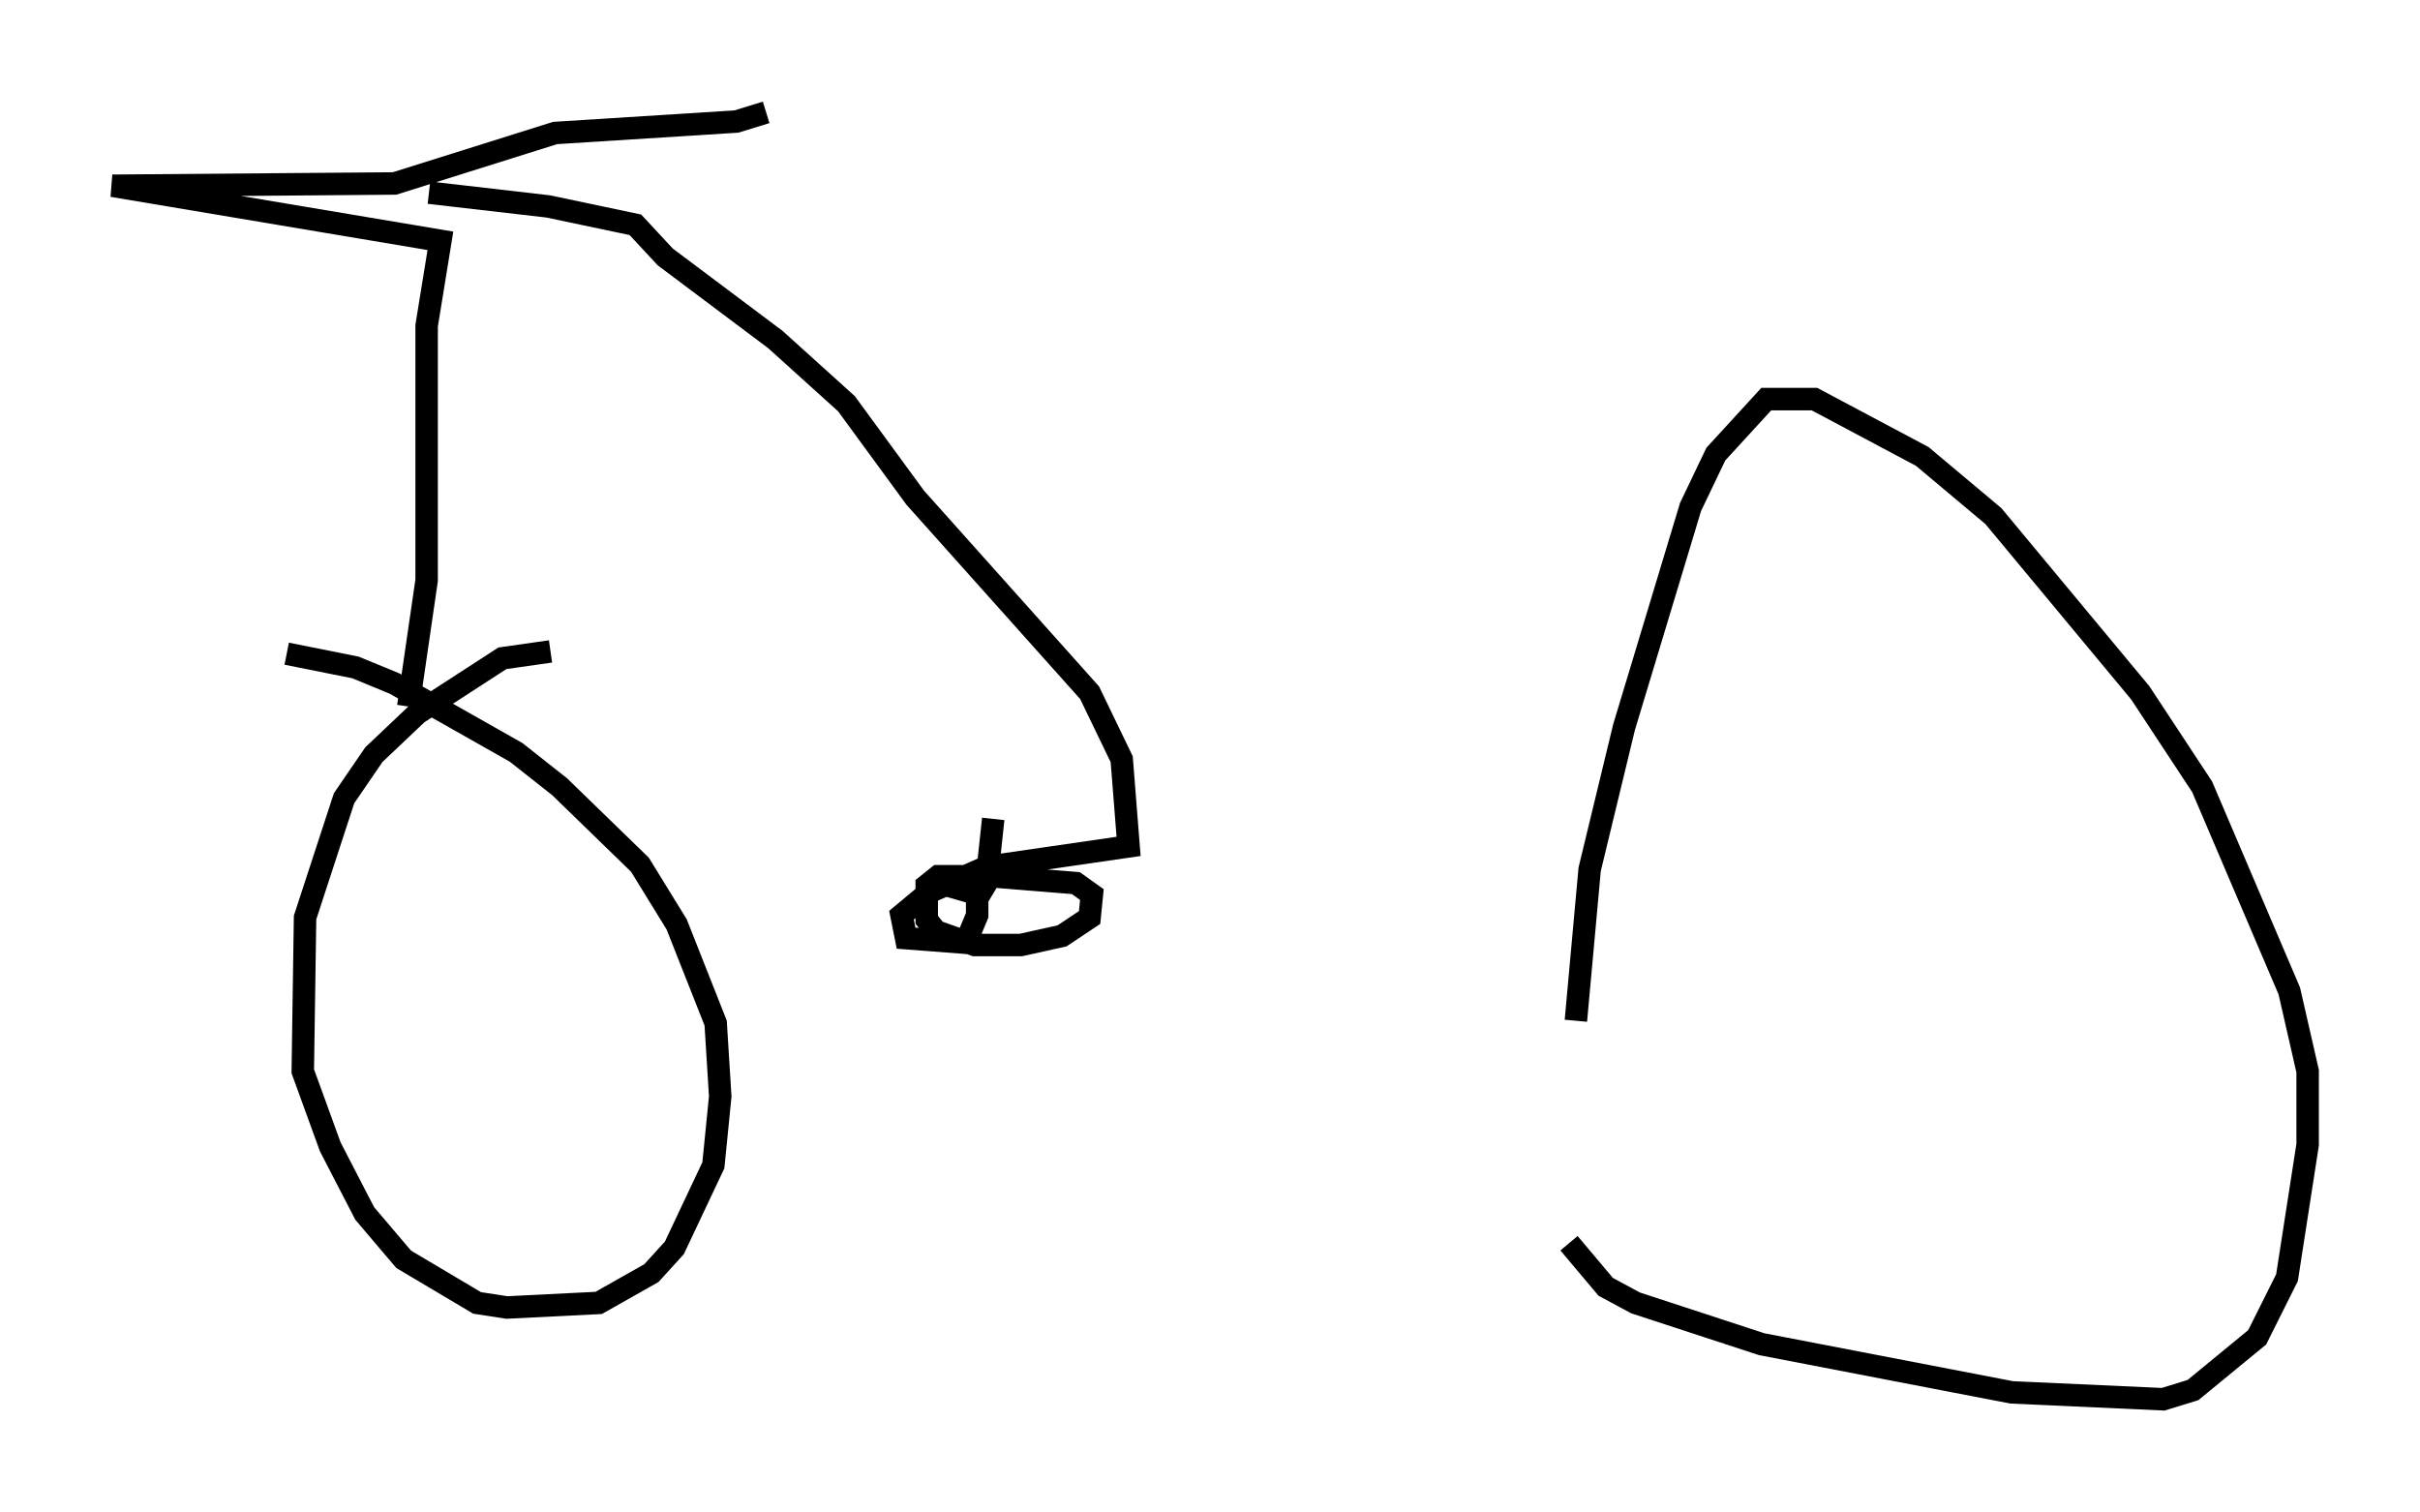 <?xml version="1.0" encoding="utf-8" ?>
<svg baseProfile="full" height="67.269" version="1.1" width="107.695" xmlns="http://www.w3.org/2000/svg" xmlns:ev="http://www.w3.org/2001/xml-events" xmlns:xlink="http://www.w3.org/1999/xlink"><defs /><rect fill="white" height="67.269" width="107.695" x="0" y="0" /><path d="M28.684, 29.092 m-4.185, -0.102 l-2.144, 0.306 -3.777, 2.45 l-1.94, 1.838 -1.327, 1.94 l-1.735, 5.308 -0.102, 6.84 l1.225, 3.369 1.531, 2.96 l1.735, 2.042 3.267, 1.94 l1.327, 0.204 4.083, -0.204 l2.348, -1.327 1.021, -1.123 l1.735, -3.675 0.306, -3.063 l-0.204, -3.267 -1.735, -4.39 l-1.633, -2.654 -3.573, -3.471 l-1.94, -1.531 -5.41, -3.063 l-1.735, -0.715 -3.063, -0.613 m57.065, 26.236 l1.633, 1.94 1.327, 0.715 l5.615, 1.838 11.127, 2.144 l6.738, 0.306 1.327, -0.408 l2.858, -2.348 1.327, -2.654 l0.919, -5.921 0.0, -3.267 l-0.817, -3.573 -3.879, -9.086 l-2.756, -4.185 -6.533, -7.861 l-3.165, -2.654 -4.798, -2.552 l-2.144, 0.0 -2.246, 2.45 l-1.123, 2.348 -2.96, 9.8 l-1.531, 6.329 -0.613, 6.738 m-51.961, -13.986 l0.817, -5.615 0.0, -11.331 l0.613, -3.777 -14.598, -2.45 l12.556, -0.102 7.146, -2.246 l8.065, -0.51 1.327, -0.408 m-15.006, 3.573 l5.308, 0.613 3.879, 0.817 l1.327, 1.429 4.9, 3.675 l3.165, 2.858 3.063, 4.185 l7.758, 8.677 1.429, 2.96 l0.306, 3.879 -6.329, 0.919 l-2.552, 1.123 -1.225, 1.021 l0.204, 1.021 2.654, 0.204 l0.51, -1.225 0.0, -1.225 l-0.51, -0.51 -1.225, 0.0 l-0.51, 0.408 0.0, 1.531 l0.408, 0.51 1.735, 0.613 l2.042, 0.0 1.838, -0.408 l1.225, -0.817 0.102, -1.021 l-0.715, -0.51 -3.777, -0.306 l-1.225, 0.613 0.715, 0.204 l0.306, -0.51 0.306, -2.858 " fill="none" stroke="black" stroke-width="1" /></svg>